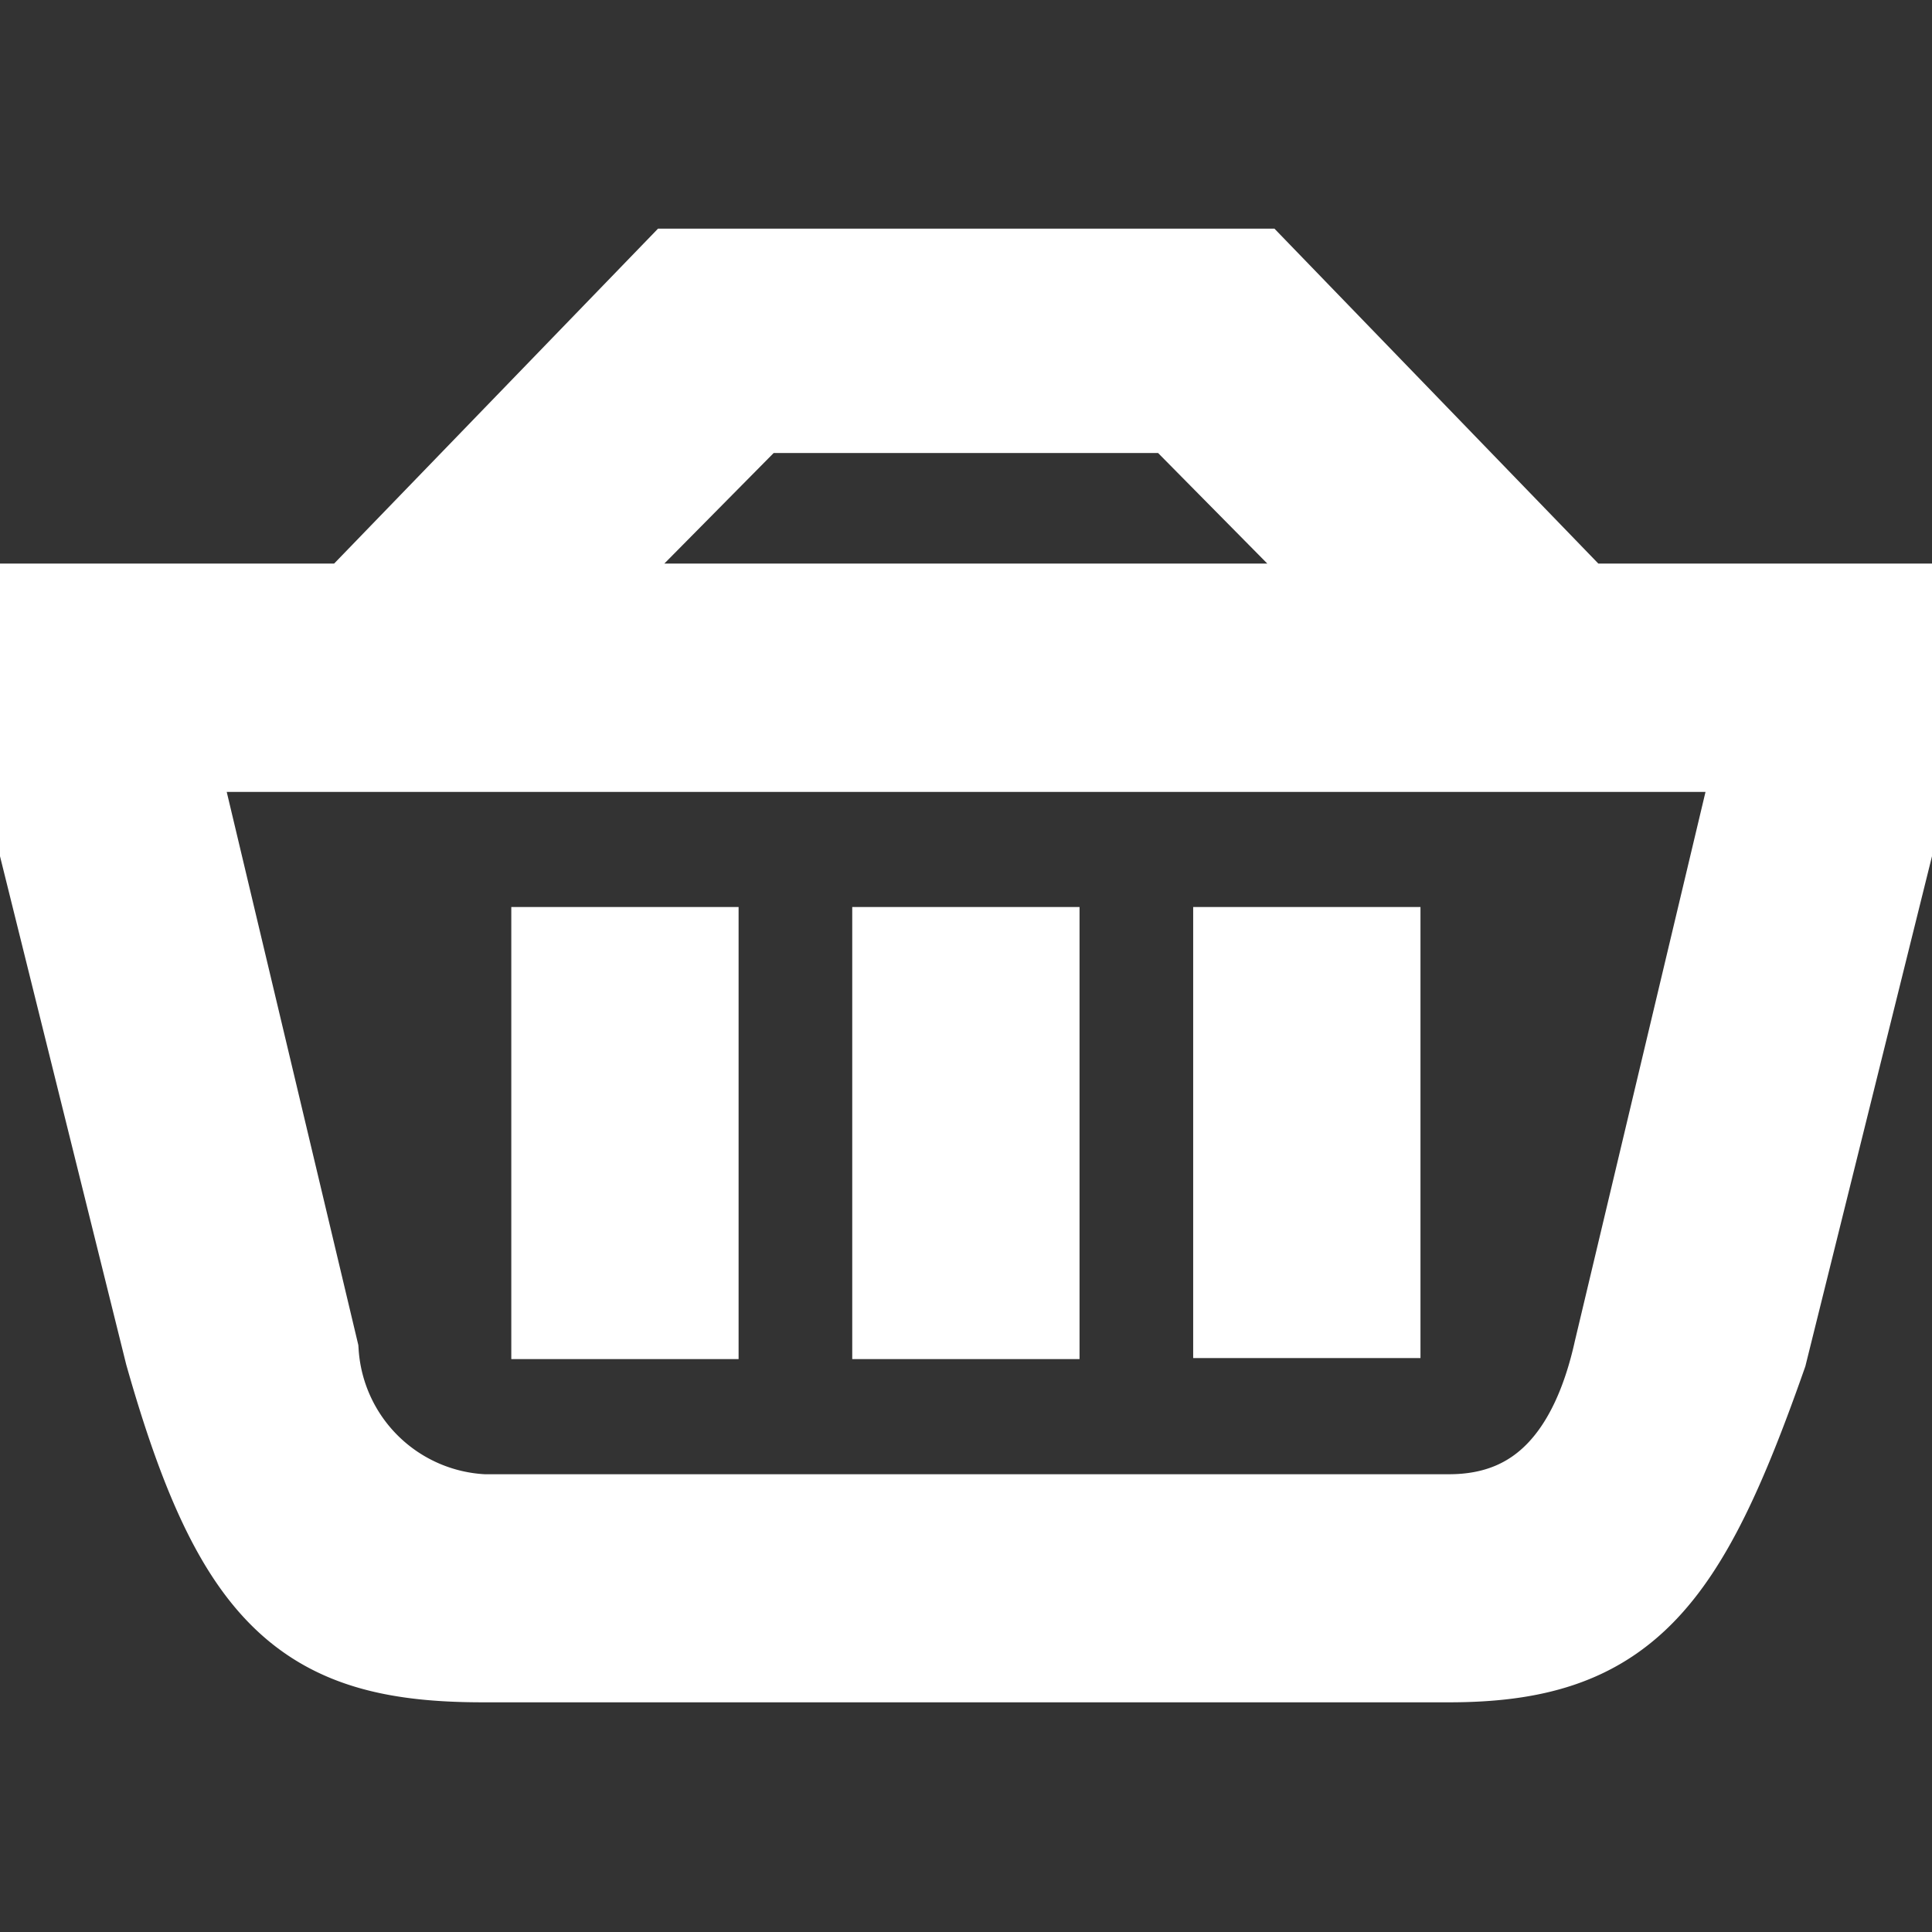 <!DOCTYPE svg PUBLIC "-//W3C//DTD SVG 1.1//EN" "http://www.w3.org/Graphics/SVG/1.1/DTD/svg11.dtd">
<!-- Uploaded to: SVG Repo, www.svgrepo.com, Transformed by: SVG Repo Mixer Tools -->
<svg width="800px" height="800px" viewBox="0 -2.51 17 17" xmlns="http://www.w3.org/2000/svg" fill="#ffffff" stroke="#ffffff">
<rect x="0" y="-2.51" width="17" height="17" fill="#333333" stroke="none"/>
<g id="SVGRepo_bgCarrier" stroke-width="0"/>
<g id="SVGRepo_tracerCarrier" stroke-linecap="round" stroke-linejoin="round"/>
<g id="SVGRepo_iconCarrier"> <path id="Path_6" data-name="Path 6" d="M214.973,826.978l-1.594,6.42c-.7,1.993-1.188,2.6-2.656,2.6h-8.5c-1.467,0-2.05-.463-2.656-2.6l-1.594-6.42h3.152l0,0,2.85-2.947h5l2.85,2.947,0,0ZM200.63,833.43a1.677,1.677,0,0,0,1.594,1.561h8.5c.88,0,1.382-.605,1.594-1.561l1.295-5.443H199.335Zm7.742-8.425h-3.8l-1.951,1.973h7.7Zm.6,4.995h1v2.969h-1Zm-3,0h1v2.978h-1Zm-3,0h1v2.978h-1Z" transform="translate(-197.973 -824.029)" fill="#ffffff"/> </g>
</svg>